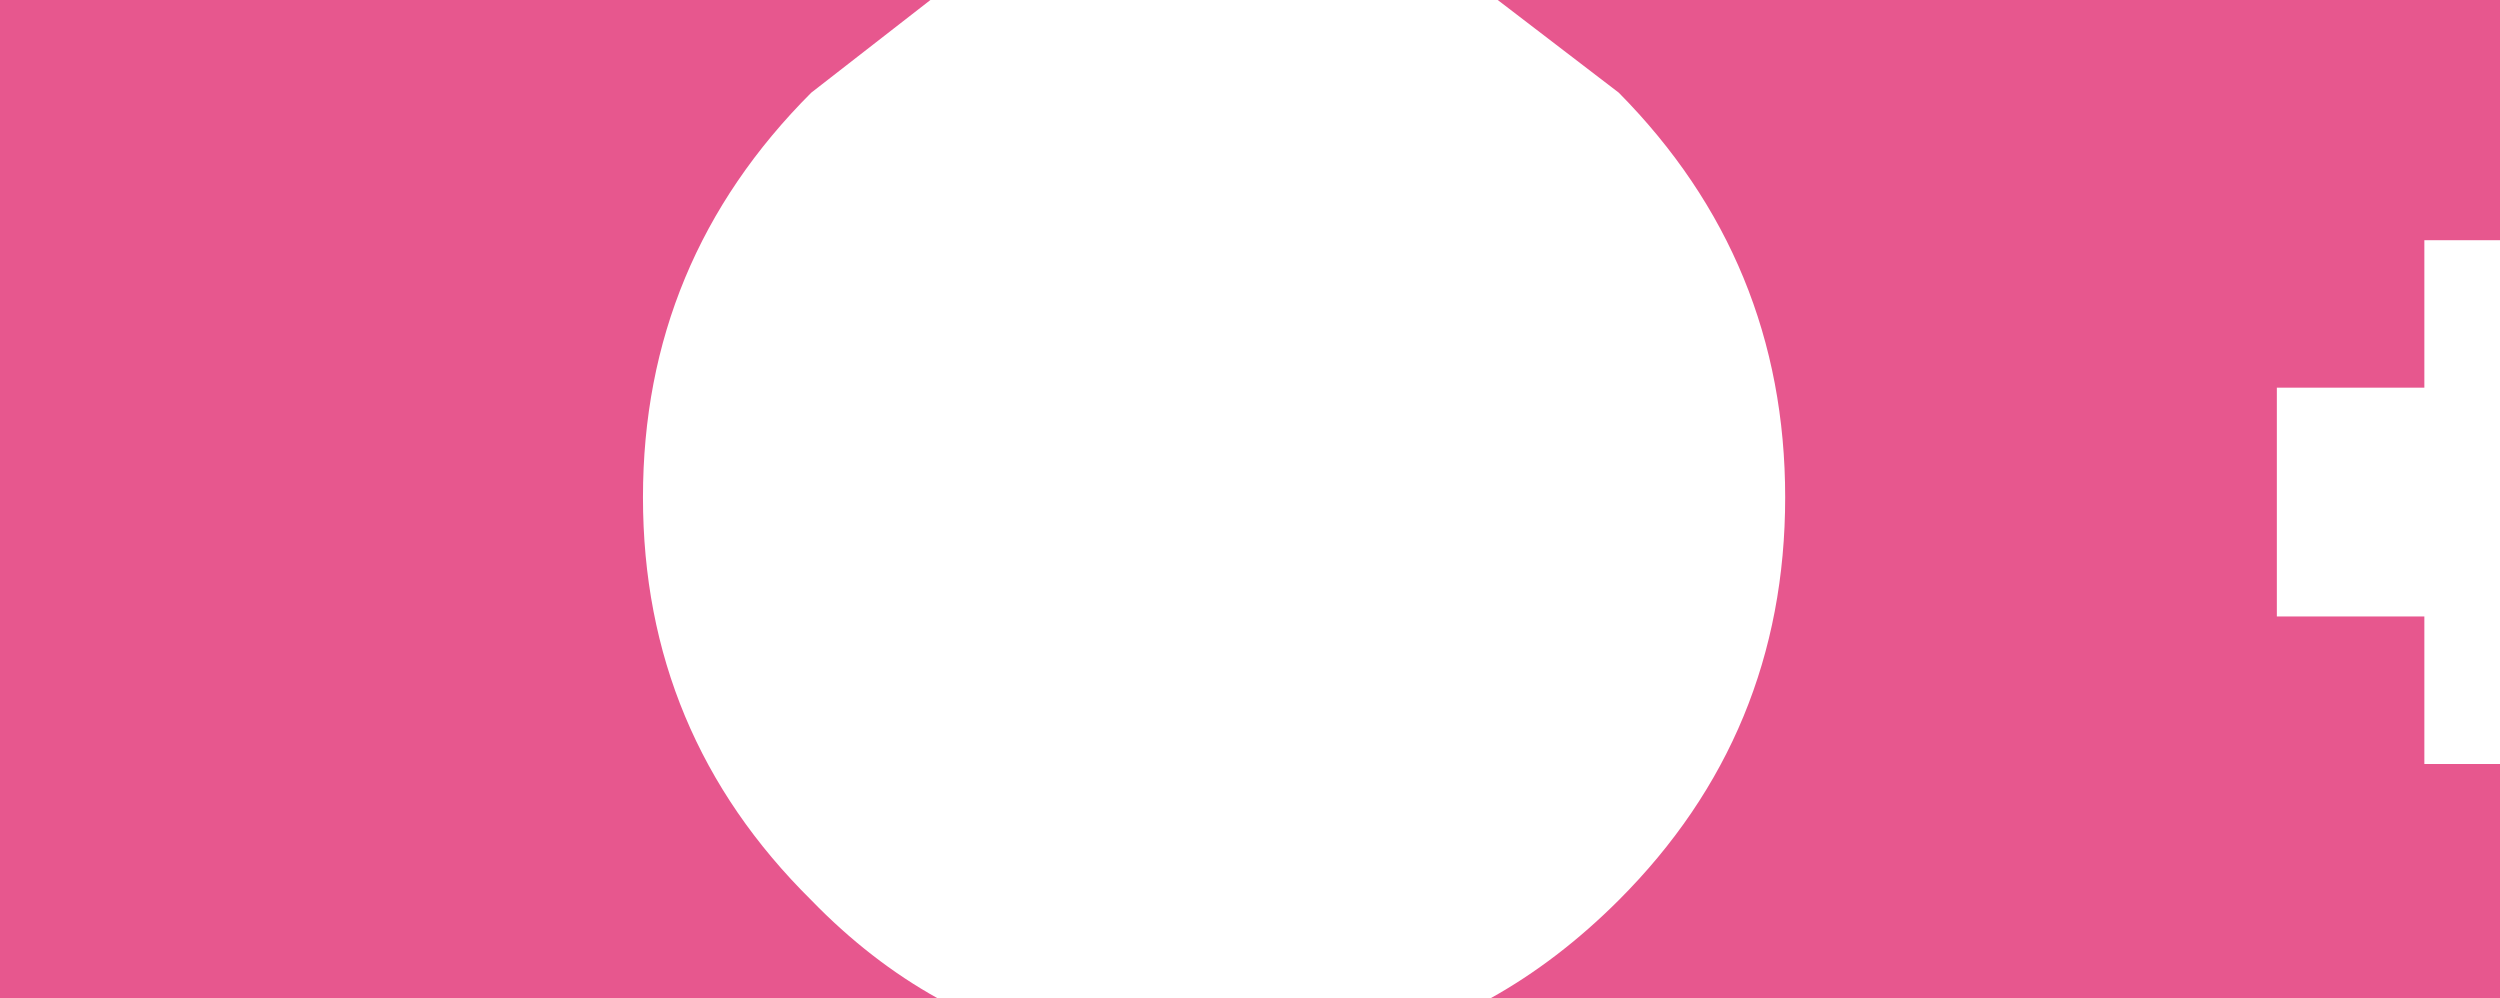 <?xml version="1.0" encoding="UTF-8" standalone="no"?>
<svg xmlns:ffdec="https://www.free-decompiler.com/flash" xmlns:xlink="http://www.w3.org/1999/xlink" ffdec:objectType="shape" height="26.4px" width="66.1px" xmlns="http://www.w3.org/2000/svg">
  <g transform="matrix(1.0, 0.0, 0.0, 1.0, 34.2, 13.25)">
    <path d="M-9.4 13.15 L-34.2 13.15 -34.2 -13.25 -9.6 -13.25 -12.75 -10.8 Q-17.2 -6.35 -17.2 -0.1 -17.2 6.15 -12.75 10.55 -11.2 12.15 -9.4 13.15 M31.9 -13.25 L31.9 -6.9 29.9 -6.9 29.9 -3.0 26.0 -3.0 26.0 3.05 29.9 3.05 29.9 6.95 31.9 6.95 31.9 13.15 5.2 13.15 Q7.0 12.15 8.6 10.55 13.0 6.15 13.0 -0.1 13.0 -6.35 8.6 -10.8 L5.4 -13.25 31.9 -13.25" fill="#e7578e" fill-rule="evenodd" stroke="none"/>
  </g>
</svg>

